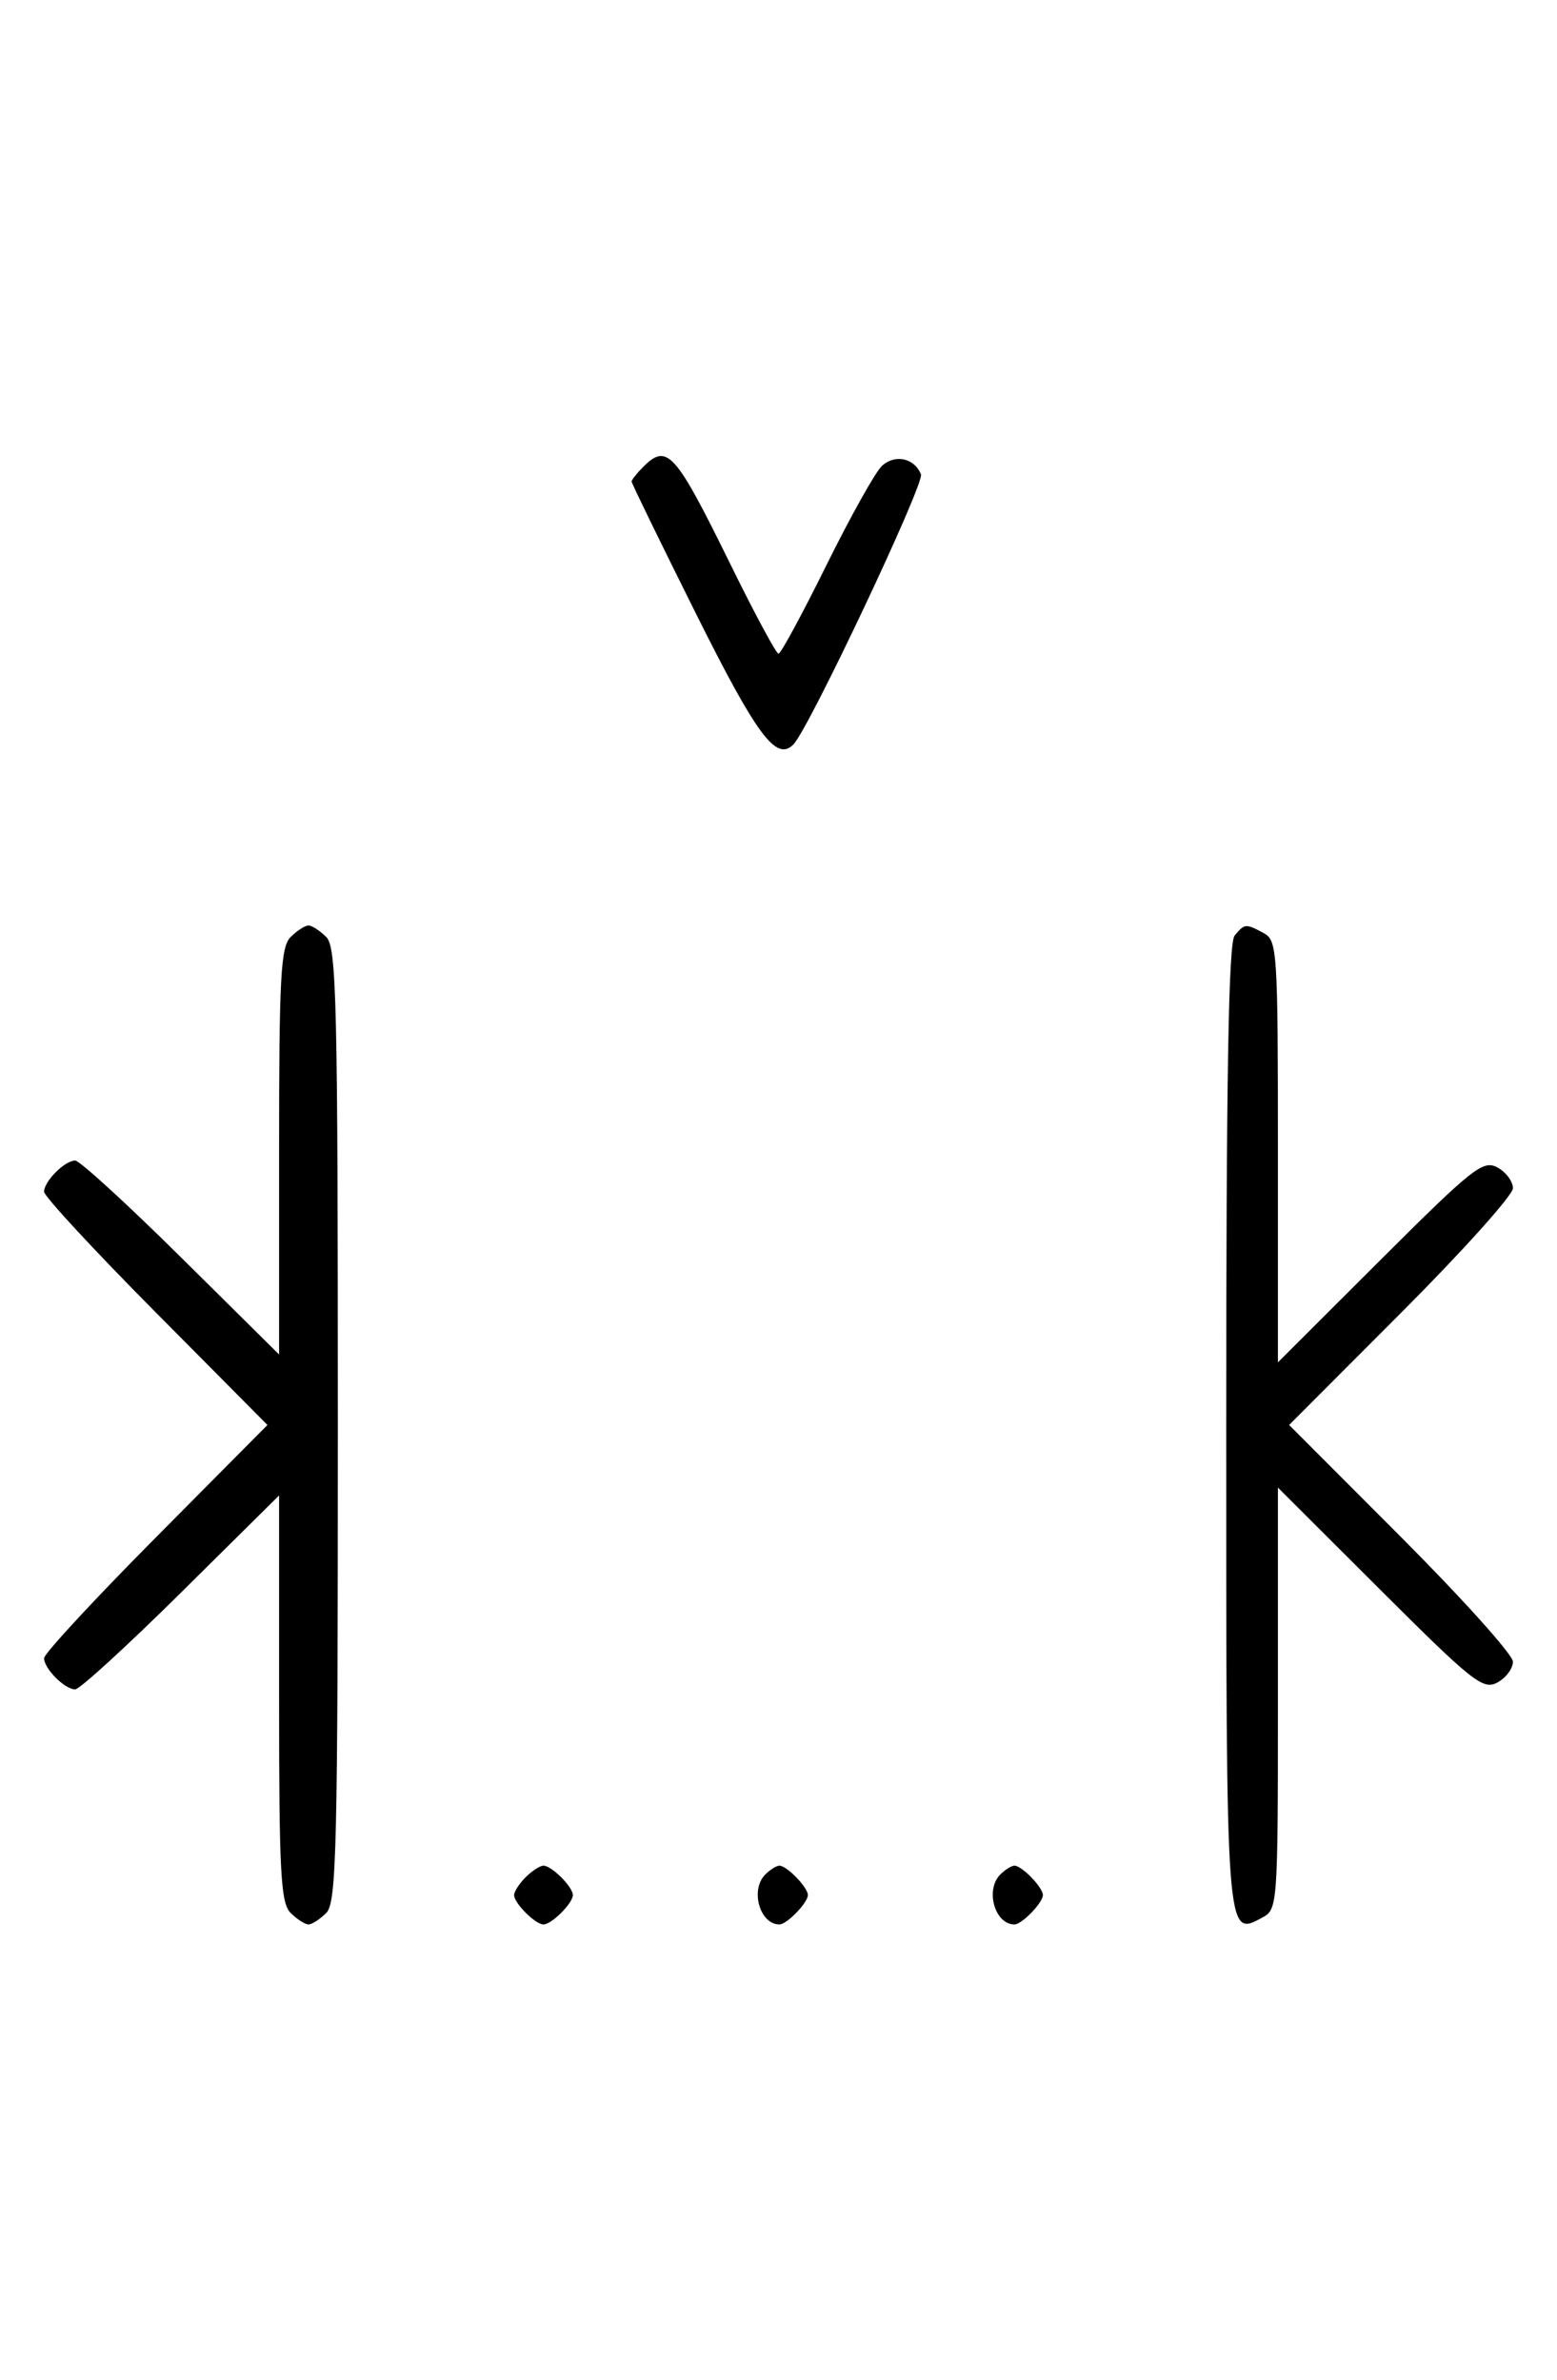 <svg xmlns="http://www.w3.org/2000/svg" width="212" height="324" viewBox="0 0 212 324" version="1.1">
	<path d="M 87.571 63.571 C 86.707 64.436, 86 65.332, 86 65.564 C 86 65.796, 89.934 73.868, 94.741 83.502 C 103.072 100.196, 105.702 103.726, 108.035 101.349 C 110.136 99.210, 125.885 65.863, 125.396 64.590 C 124.550 62.385, 121.890 61.790, 120.105 63.406 C 119.222 64.205, 115.815 70.291, 112.533 76.930 C 109.252 83.568, 106.312 89, 106 89 C 105.688 89, 102.748 83.534, 99.467 76.853 C 91.925 61.499, 90.847 60.296, 87.571 63.571 M 39.571 127.571 C 38.219 128.924, 38 132.988, 38 156.774 L 38 184.405 24.667 171.202 C 17.334 163.941, 10.841 158, 10.239 158 C 8.817 158, 6 160.824, 6 162.249 C 6 162.857, 12.844 170.250, 21.208 178.677 L 36.416 194 21.208 209.323 C 12.844 217.750, 6 225.143, 6 225.751 C 6 227.176, 8.817 230, 10.239 230 C 10.841 230, 17.334 224.059, 24.667 216.798 L 38 203.595 38 231.226 C 38 255.012, 38.219 259.076, 39.571 260.429 C 40.436 261.293, 41.529 262, 42 262 C 42.471 262, 43.564 261.293, 44.429 260.429 C 45.825 259.032, 46 251.628, 46 194 C 46 136.372, 45.825 128.968, 44.429 127.571 C 43.564 126.707, 42.471 126, 42 126 C 41.529 126, 40.436 126.707, 39.571 127.571 M 168.104 127.375 C 167.274 128.374, 166.962 146.604, 166.962 194.071 C 166.962 264.461, 166.908 263.725, 171.883 261.062 C 173.963 259.949, 174 259.433, 174 231.228 L 174 202.527 187.869 216.369 C 200.505 228.981, 201.927 230.110, 203.869 229.070 C 205.041 228.443, 206 227.163, 206 226.227 C 206 225.290, 199.143 217.656, 190.762 209.262 L 175.524 194 190.762 178.738 C 199.143 170.344, 206 162.710, 206 161.773 C 206 160.837, 205.041 159.557, 203.869 158.930 C 201.927 157.890, 200.505 159.019, 187.869 171.631 L 174 185.473 174 156.772 C 174 129.419, 173.909 128.022, 172.066 127.035 C 169.601 125.716, 169.471 125.727, 168.104 127.375 M 71.571 255.571 C 70.707 256.436, 70 257.529, 70 258 C 70 259.111, 72.889 262, 74 262 C 75.111 262, 78 259.111, 78 258 C 78 256.889, 75.111 254, 74 254 C 73.529 254, 72.436 254.707, 71.571 255.571 M 104.200 255.200 C 102.111 257.289, 103.447 262, 106.129 262 C 107.139 262, 110 259.044, 110 258 C 110 256.956, 107.139 254, 106.129 254 C 105.728 254, 104.860 254.540, 104.200 255.200 M 136.200 255.200 C 134.111 257.289, 135.447 262, 138.129 262 C 139.139 262, 142 259.044, 142 258 C 142 256.956, 139.139 254, 138.129 254 C 137.728 254, 136.860 254.540, 136.200 255.200 " stroke="none" fill="black" fill-rule="evenodd"/>
</svg>